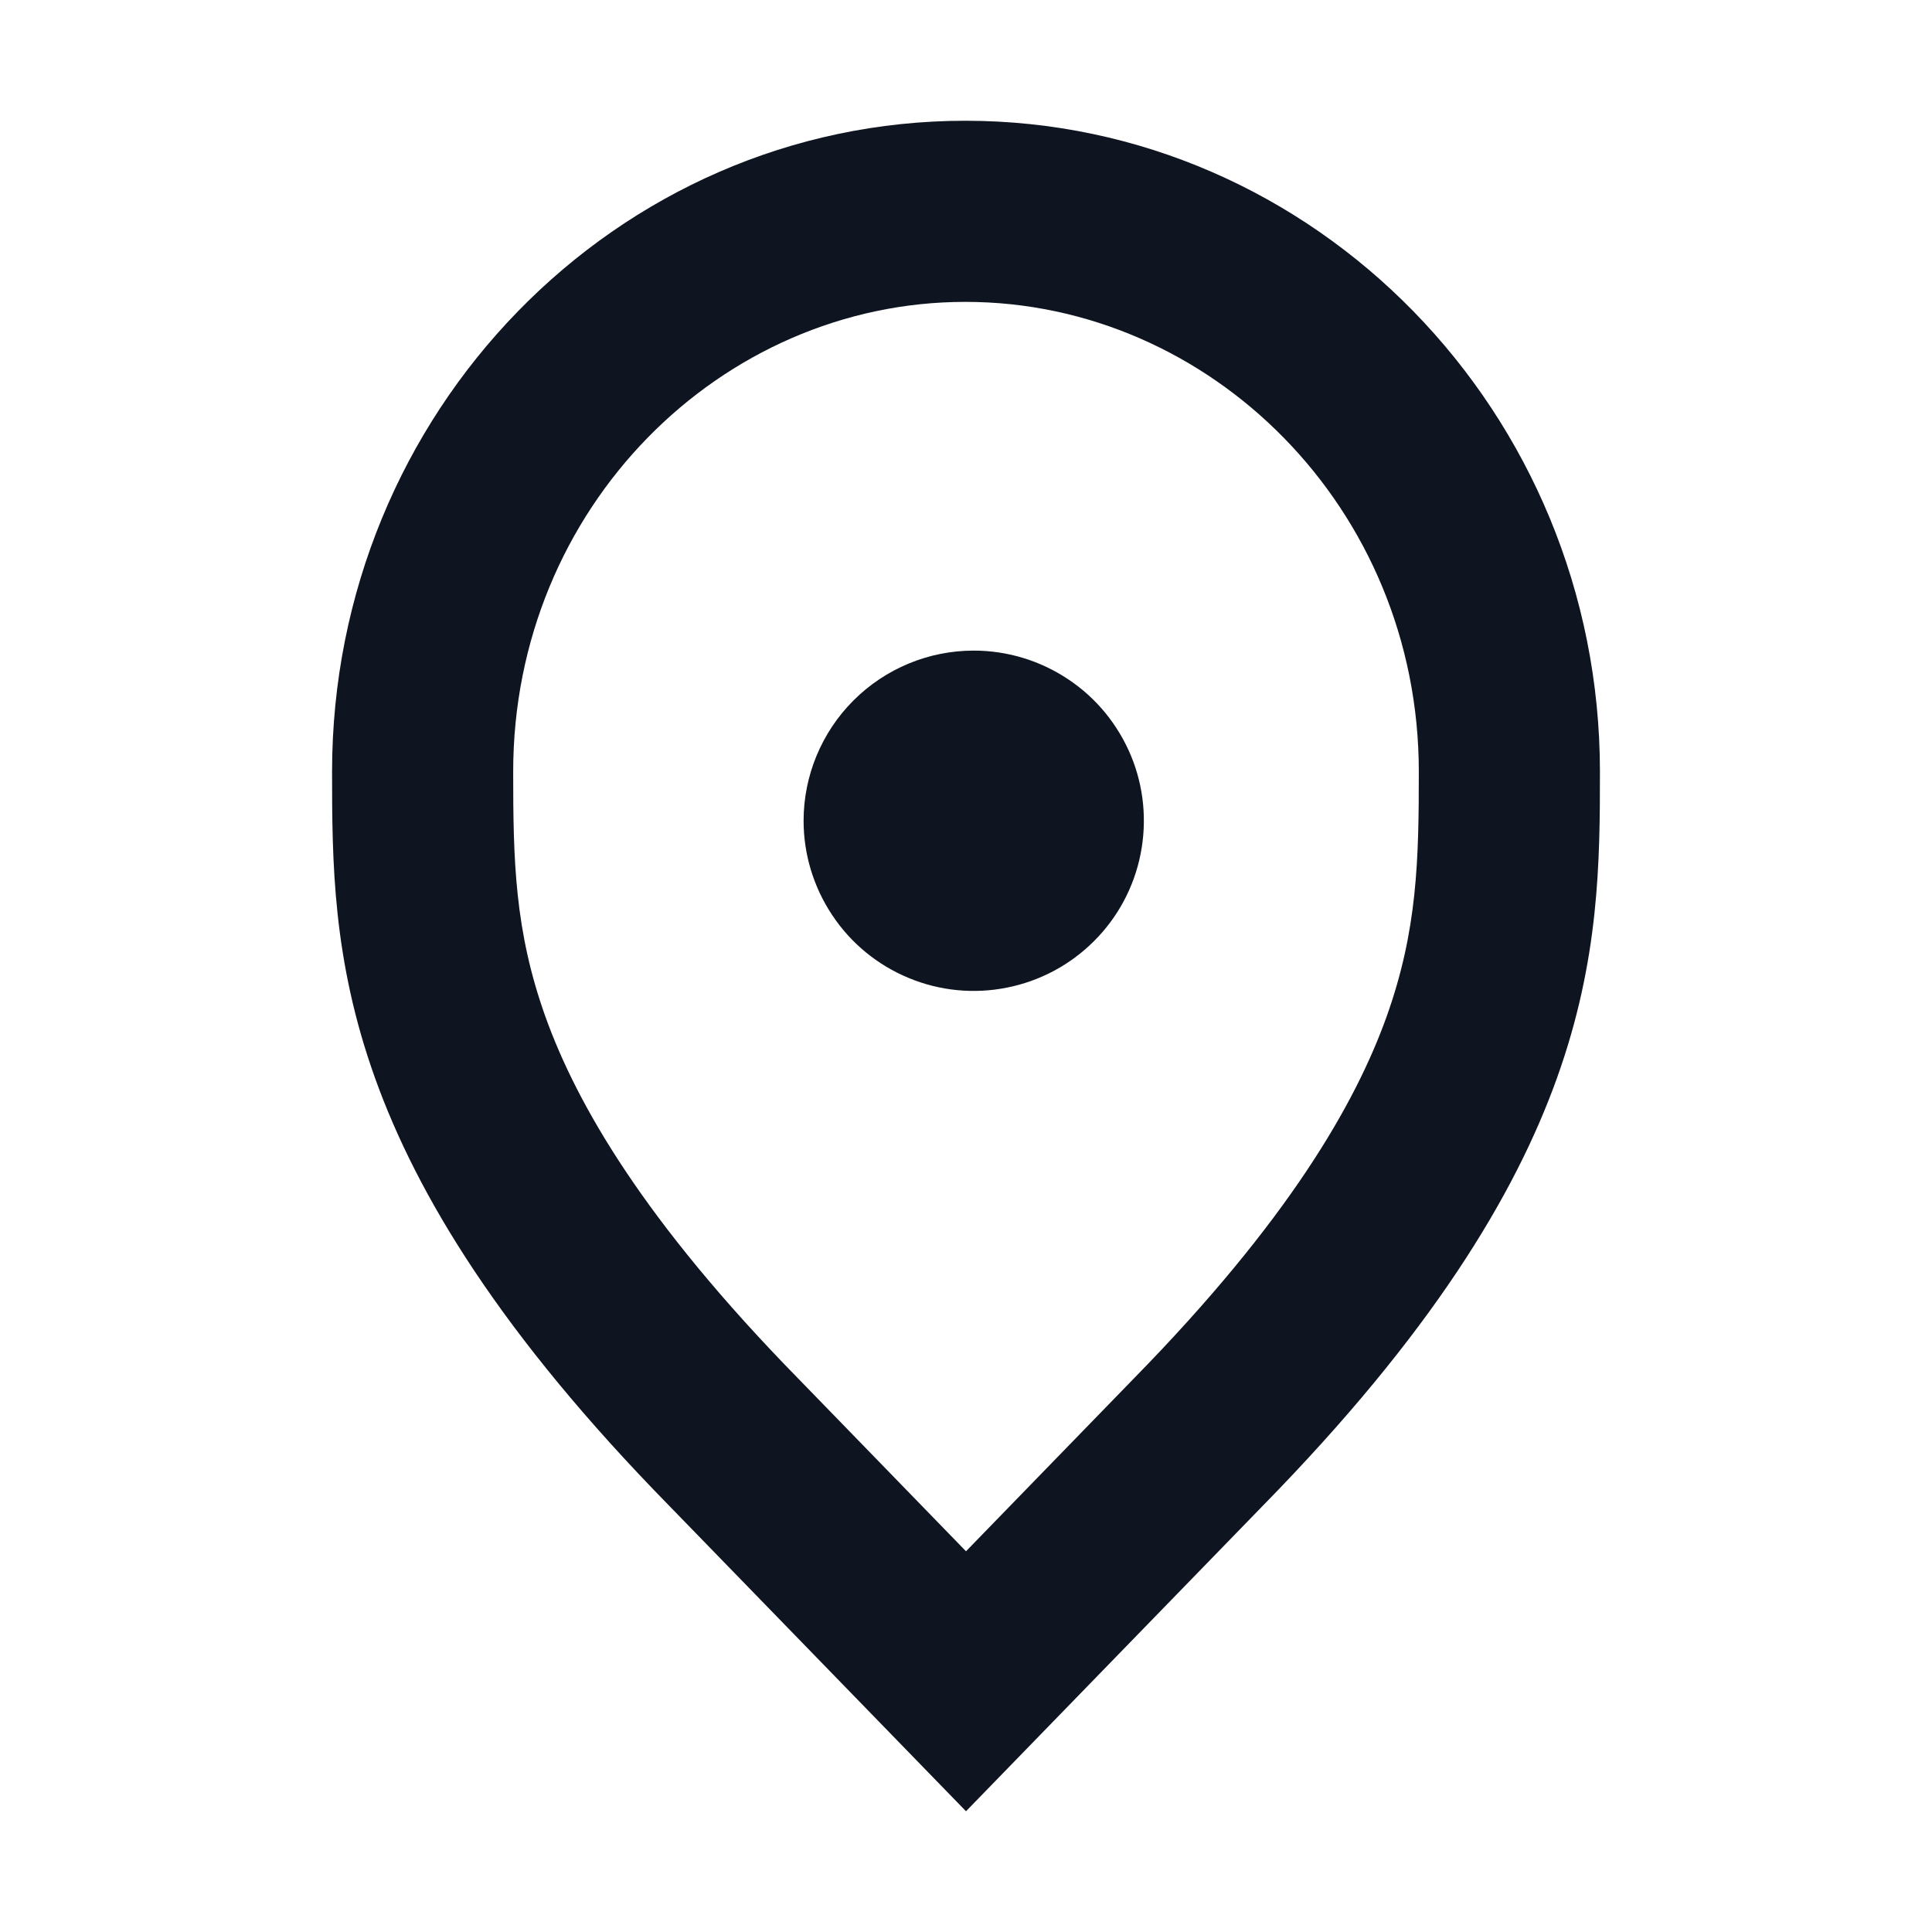 <svg width="16" height="16" viewBox="0 0 16 16" fill="none" xmlns="http://www.w3.org/2000/svg">
<path fill-rule="evenodd" clip-rule="evenodd" d="M5.537 12.465L8 15L10.463 12.465C13.232 9.637 13.25 7.88 13.25 6.391C13.25 3.414 10.885 1 7.995 1C5.104 1 2.75 3.414 2.75 6.391C2.75 7.88 2.768 9.637 5.537 12.465ZM8 12.847L9.391 11.415C10.669 10.11 11.224 9.142 11.483 8.42C11.739 7.704 11.75 7.119 11.75 6.391C11.75 4.208 10.023 2.5 7.995 2.5C5.97 2.5 4.25 4.204 4.25 6.391C4.25 7.119 4.261 7.704 4.517 8.42C4.776 9.142 5.331 10.11 6.609 11.415L6.613 11.419L8 12.847Z" fill="#0E1520"/>
<path d="M8.064 5.388C8.343 5.388 8.615 5.471 8.847 5.626C9.079 5.78 9.259 6.001 9.366 6.258C9.473 6.515 9.5 6.799 9.446 7.072C9.392 7.345 9.258 7.597 9.06 7.794C8.863 7.991 8.612 8.125 8.339 8.179C8.066 8.234 7.782 8.206 7.525 8.099C7.267 7.992 7.047 7.812 6.893 7.58C6.738 7.348 6.655 7.076 6.655 6.797C6.655 6.424 6.804 6.065 7.068 5.801C7.332 5.537 7.69 5.388 8.064 5.388Z" fill="#0E1520"/>
</svg>
